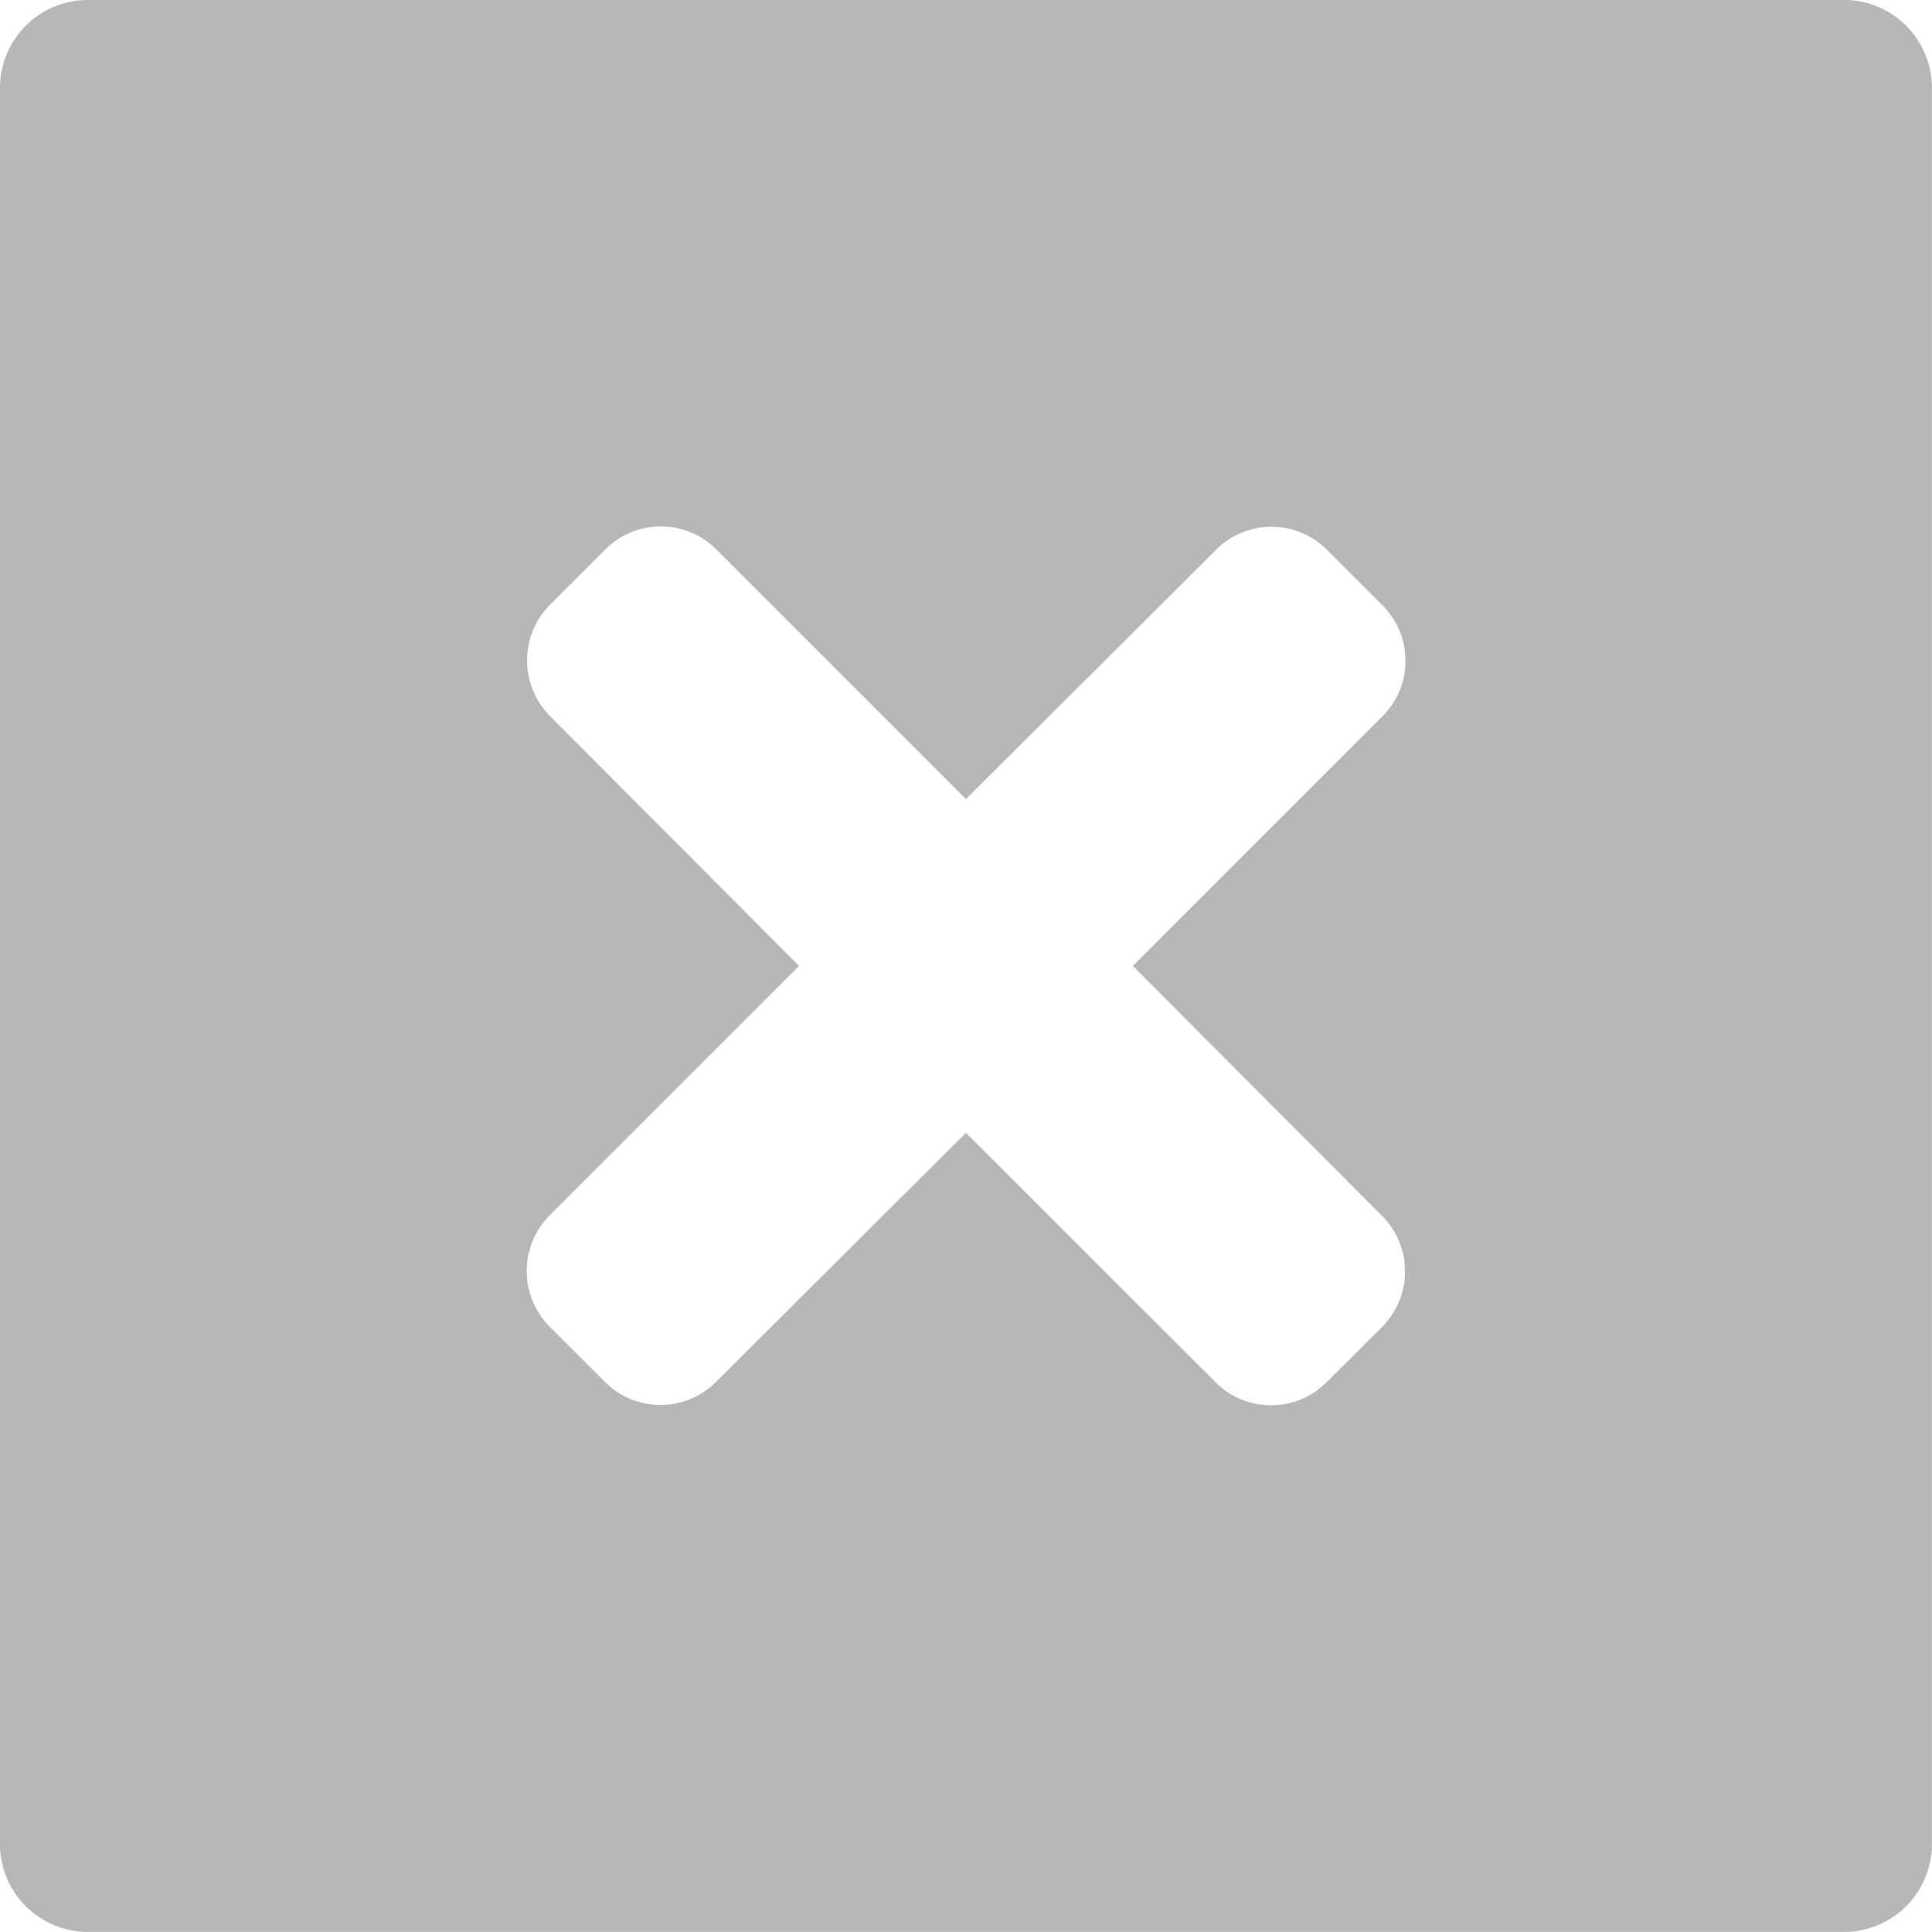 <svg xmlns="http://www.w3.org/2000/svg" width="22.001" height="22" viewBox="0 0 22.001 22">
  <defs>
    <style>
      .cls-1 {
        fill: #b7b7b7;
      }
    </style>
  </defs>
  <g id="Group_65277" data-name="Group 65277" transform="translate(-236 -2)">
    <path id="Subtraction_3" data-name="Subtraction 3" class="cls-1" d="M-5629-412h-20a1,1,0,0,1-1-1v-20a1,1,0,0,1,1-1h20a1,1,0,0,1,1,1v20A1,1,0,0,1-5629-412Zm-10-9.1h0l2.843,2.841a.888.888,0,0,0,.632.262.886.886,0,0,0,.631-.262l.632-.631a.887.887,0,0,0,.262-.632.888.888,0,0,0-.262-.632L-5637.1-423l2.843-2.843a.887.887,0,0,0,.262-.632.887.887,0,0,0-.262-.632l-.632-.632a.886.886,0,0,0-.632-.262.886.886,0,0,0-.631.262L-5639-424.9l-2.843-2.843a.888.888,0,0,0-.632-.262.888.888,0,0,0-.632.262l-.632.632a.9.9,0,0,0,0,1.263L-5640.9-423l-2.843,2.843a.9.9,0,0,0,0,1.263l.632.631a.888.888,0,0,0,.632.262.888.888,0,0,0,.632-.262L-5639-421.1Z" transform="translate(5886 436)"/>
  </g>
</svg>
